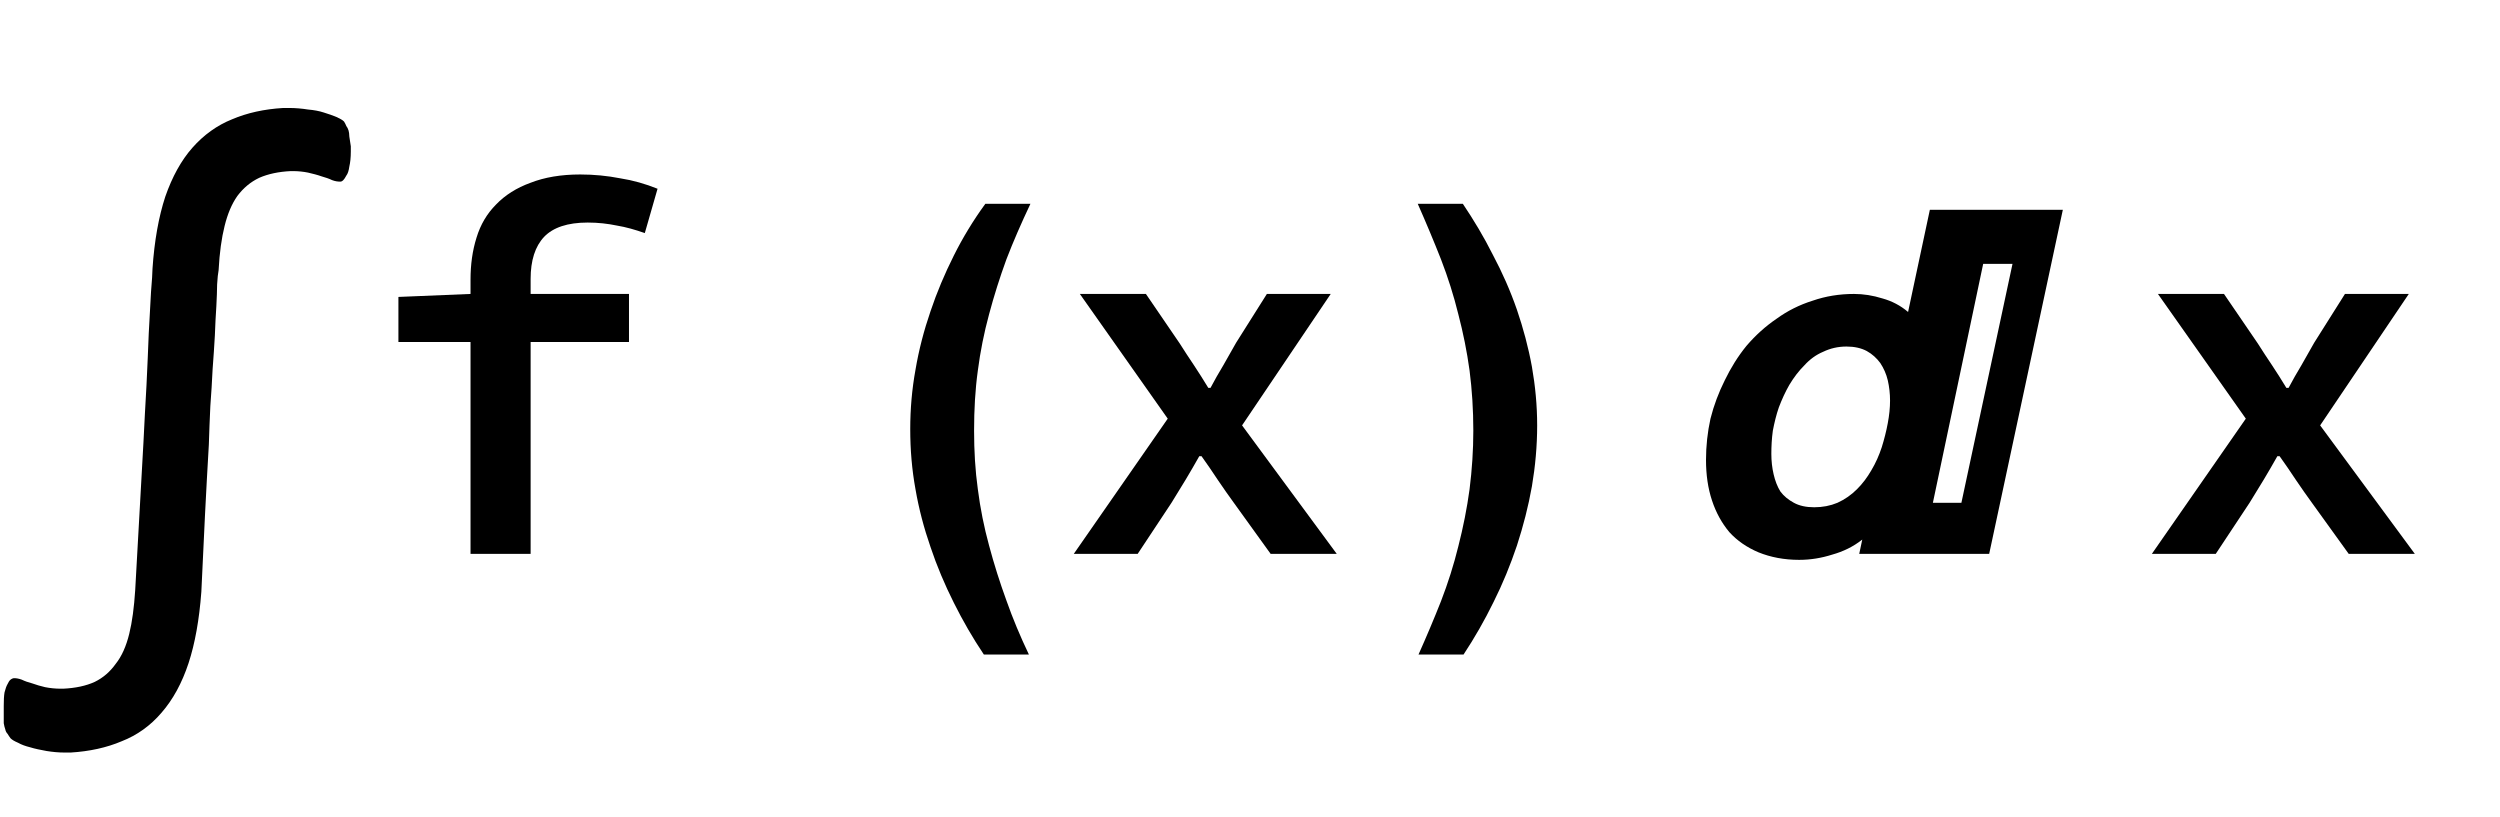 <?xml version="1.0" encoding="UTF-8"?>
<svg xmlns="http://www.w3.org/2000/svg" xmlns:xlink="http://www.w3.org/1999/xlink" width="52pt" height="17pt" viewBox="0 0 52 17" version="1.1">
<defs>
<g>
<symbol overflow="visible" id="glyph0-0">
<path style="stroke:none;" d="M 0.625 0 L 0.625 -8 L 4.375 -8 L 4.375 0 Z M 1.25 -0.625 L 3.75 -0.625 L 3.75 -7.375 L 1.25 -7.375 Z M 1.25 -0.625 "/>
</symbol>
<symbol overflow="visible" id="glyph0-1">
<path style="stroke:none;" d="M 7.297 -9.734 C 7.297 -9.609 7.285 -9.504 7.266 -9.422 C 7.254 -9.336 7.234 -9.273 7.203 -9.234 C 7.18 -9.191 7.16 -9.16 7.141 -9.141 C 7.117 -9.117 7.098 -9.109 7.078 -9.109 C 7.023 -9.109 6.969 -9.117 6.906 -9.141 C 6.844 -9.172 6.77 -9.195 6.688 -9.219 C 6.602 -9.25 6.508 -9.273 6.406 -9.297 C 6.312 -9.316 6.207 -9.328 6.094 -9.328 L 6.047 -9.328 C 5.797 -9.316 5.578 -9.27 5.391 -9.188 C 5.211 -9.102 5.062 -8.977 4.938 -8.812 C 4.82 -8.645 4.734 -8.438 4.672 -8.188 C 4.609 -7.938 4.566 -7.629 4.547 -7.266 C 4.535 -7.203 4.523 -7.102 4.516 -6.969 C 4.516 -6.844 4.508 -6.691 4.5 -6.516 C 4.488 -6.336 4.477 -6.133 4.469 -5.906 C 4.457 -5.688 4.441 -5.453 4.422 -5.203 C 4.41 -4.953 4.395 -4.695 4.375 -4.438 C 4.363 -4.176 4.352 -3.91 4.344 -3.641 C 4.289 -2.711 4.238 -1.691 4.188 -0.578 C 4.145 0.004 4.055 0.5 3.922 0.906 C 3.785 1.32 3.598 1.664 3.359 1.938 C 3.129 2.207 2.852 2.406 2.531 2.531 C 2.219 2.664 1.863 2.742 1.469 2.766 L 1.344 2.766 C 1.219 2.766 1.094 2.754 0.969 2.734 C 0.844 2.711 0.727 2.688 0.625 2.656 C 0.531 2.633 0.445 2.602 0.375 2.562 C 0.301 2.531 0.25 2.5 0.219 2.469 C 0.195 2.438 0.176 2.406 0.156 2.375 C 0.133 2.352 0.117 2.32 0.109 2.281 C 0.098 2.25 0.086 2.207 0.078 2.156 C 0.078 2.102 0.078 2.035 0.078 1.953 L 0.078 1.797 C 0.078 1.68 0.082 1.586 0.094 1.516 C 0.113 1.441 0.133 1.383 0.156 1.344 C 0.176 1.301 0.195 1.27 0.219 1.25 C 0.25 1.227 0.273 1.219 0.297 1.219 C 0.336 1.219 0.391 1.227 0.453 1.25 C 0.516 1.281 0.586 1.305 0.672 1.328 C 0.754 1.359 0.844 1.383 0.938 1.406 C 1.039 1.426 1.148 1.438 1.266 1.438 L 1.312 1.438 C 1.57 1.426 1.789 1.379 1.969 1.297 C 2.145 1.211 2.289 1.086 2.406 0.922 C 2.531 0.766 2.625 0.555 2.688 0.297 C 2.75 0.047 2.789 -0.254 2.812 -0.609 C 2.875 -1.734 2.93 -2.758 2.984 -3.688 C 3.004 -4.082 3.023 -4.477 3.047 -4.875 C 3.066 -5.27 3.082 -5.629 3.094 -5.953 C 3.113 -6.285 3.129 -6.57 3.141 -6.812 C 3.16 -7.051 3.172 -7.211 3.172 -7.297 C 3.211 -7.879 3.301 -8.379 3.438 -8.797 C 3.582 -9.211 3.77 -9.551 4 -9.812 C 4.238 -10.082 4.516 -10.281 4.828 -10.406 C 5.141 -10.539 5.492 -10.617 5.891 -10.641 L 6.016 -10.641 C 6.148 -10.641 6.281 -10.629 6.406 -10.609 C 6.531 -10.598 6.641 -10.578 6.734 -10.547 C 6.836 -10.516 6.926 -10.484 7 -10.453 C 7.07 -10.422 7.125 -10.391 7.156 -10.359 C 7.176 -10.328 7.191 -10.297 7.203 -10.266 C 7.223 -10.242 7.238 -10.211 7.25 -10.172 C 7.258 -10.141 7.266 -10.098 7.266 -10.047 C 7.273 -9.992 7.285 -9.926 7.297 -9.844 Z M 7.297 -9.734 "/>
</symbol>
<symbol overflow="visible" id="glyph0-2">
<path style="stroke:none;" d="M 3.016 -7.281 C 2.828 -6.883 2.66 -6.5 2.516 -6.125 C 2.379 -5.75 2.258 -5.367 2.156 -4.984 C 2.051 -4.598 1.973 -4.207 1.922 -3.812 C 1.867 -3.414 1.844 -3 1.844 -2.562 C 1.844 -2.145 1.867 -1.738 1.922 -1.344 C 1.973 -0.945 2.051 -0.555 2.156 -0.172 C 2.258 0.211 2.379 0.594 2.516 0.969 C 2.648 1.344 2.805 1.719 2.984 2.094 L 2.047 2.094 C 1.816 1.75 1.609 1.391 1.422 1.016 C 1.234 0.641 1.07 0.254 0.938 -0.141 C 0.801 -0.535 0.695 -0.938 0.625 -1.344 C 0.551 -1.75 0.516 -2.164 0.516 -2.594 C 0.516 -3.008 0.551 -3.422 0.625 -3.828 C 0.695 -4.242 0.801 -4.648 0.938 -5.047 C 1.07 -5.441 1.234 -5.828 1.422 -6.203 C 1.609 -6.578 1.828 -6.938 2.078 -7.281 Z M 3.016 -7.281 "/>
</symbol>
<symbol overflow="visible" id="glyph0-3">
<path style="stroke:none;" d="M 2.812 -2.672 C 2.812 -2.242 2.773 -1.82 2.703 -1.406 C 2.629 -0.988 2.523 -0.578 2.391 -0.172 C 2.254 0.234 2.094 0.625 1.906 1 C 1.719 1.383 1.508 1.75 1.281 2.094 L 0.344 2.094 C 0.508 1.727 0.664 1.359 0.812 0.984 C 0.957 0.609 1.078 0.227 1.172 -0.156 C 1.273 -0.551 1.352 -0.945 1.406 -1.344 C 1.457 -1.75 1.484 -2.156 1.484 -2.562 C 1.484 -3 1.457 -3.414 1.406 -3.812 C 1.352 -4.207 1.273 -4.598 1.172 -4.984 C 1.078 -5.367 0.957 -5.75 0.812 -6.125 C 0.664 -6.5 0.504 -6.883 0.328 -7.281 L 1.266 -7.281 C 1.492 -6.945 1.703 -6.594 1.891 -6.219 C 2.086 -5.852 2.254 -5.473 2.391 -5.078 C 2.523 -4.691 2.629 -4.297 2.703 -3.891 C 2.773 -3.492 2.812 -3.086 2.812 -2.672 Z M 2.812 -2.672 "/>
</symbol>
<symbol overflow="visible" id="glyph0-4">
<path style="stroke:none;" d="M 7.641 -7.156 L 6.109 0 L 3.406 0 L 3.469 -0.297 C 3.281 -0.148 3.07 -0.047 2.844 0.016 C 2.625 0.086 2.395 0.125 2.156 0.125 C 1.844 0.125 1.562 0.07 1.312 -0.031 C 1.07 -0.133 0.867 -0.273 0.703 -0.453 C 0.547 -0.641 0.426 -0.859 0.344 -1.109 C 0.258 -1.367 0.219 -1.648 0.219 -1.953 C 0.219 -2.242 0.25 -2.531 0.312 -2.812 C 0.383 -3.094 0.484 -3.359 0.609 -3.609 C 0.734 -3.867 0.883 -4.109 1.062 -4.328 C 1.25 -4.547 1.457 -4.734 1.688 -4.891 C 1.914 -5.055 2.164 -5.18 2.438 -5.266 C 2.707 -5.359 2.992 -5.406 3.297 -5.406 C 3.492 -5.406 3.691 -5.375 3.891 -5.312 C 4.086 -5.258 4.266 -5.164 4.422 -5.031 L 4.875 -7.156 Z M 6.594 -6.031 L 5.984 -6.031 L 4.938 -1.062 L 5.531 -1.062 Z M 4.047 -3.188 C 4.047 -3.332 4.031 -3.473 4 -3.609 C 3.969 -3.742 3.914 -3.863 3.844 -3.969 C 3.77 -4.07 3.676 -4.156 3.562 -4.219 C 3.445 -4.281 3.305 -4.312 3.141 -4.312 C 2.961 -4.312 2.801 -4.273 2.656 -4.203 C 2.508 -4.141 2.379 -4.047 2.266 -3.922 C 2.148 -3.805 2.047 -3.672 1.953 -3.516 C 1.867 -3.367 1.797 -3.211 1.734 -3.047 C 1.68 -2.891 1.641 -2.727 1.609 -2.562 C 1.586 -2.395 1.578 -2.234 1.578 -2.078 C 1.578 -1.93 1.594 -1.789 1.625 -1.656 C 1.656 -1.52 1.703 -1.398 1.766 -1.297 C 1.836 -1.203 1.93 -1.125 2.047 -1.062 C 2.16 -1 2.301 -0.969 2.469 -0.969 C 2.645 -0.969 2.805 -1 2.953 -1.062 C 3.109 -1.133 3.242 -1.227 3.359 -1.344 C 3.473 -1.457 3.57 -1.586 3.656 -1.734 C 3.75 -1.891 3.82 -2.051 3.875 -2.219 C 3.926 -2.383 3.969 -2.551 4 -2.719 C 4.031 -2.883 4.047 -3.039 4.047 -3.188 Z M 4.047 -3.188 "/>
</symbol>
<symbol overflow="visible" id="glyph1-0">
<path style="stroke:none;" d="M 0.531 -7.266 L 6.078 -7.266 L 6.078 0 L 0.531 0 Z M 2.656 -3.734 L 1.438 -6.031 L 1.438 -1.469 Z M 5.156 -1.469 L 5.156 -6.031 L 3.953 -3.734 Z M 4.438 -0.828 L 3.828 -1.969 L 3.328 -3.062 L 3.281 -3.062 L 2.766 -1.969 L 2.141 -0.828 Z M 3.328 -4.406 L 3.828 -5.438 L 4.359 -6.422 L 2.234 -6.422 L 2.766 -5.438 L 3.281 -4.406 Z M 3.328 -4.406 "/>
</symbol>
<symbol overflow="visible" id="glyph1-1">
<path style="stroke:none;" d="M 6.141 -6.672 C 5.941 -6.742 5.75 -6.797 5.562 -6.828 C 5.375 -6.867 5.172 -6.891 4.953 -6.891 C 4.535 -6.891 4.234 -6.789 4.047 -6.594 C 3.859 -6.395 3.766 -6.102 3.766 -5.719 L 3.766 -5.406 L 5.812 -5.406 L 5.812 -4.406 L 3.766 -4.406 L 3.766 0 L 2.516 0 L 2.516 -4.406 L 1.016 -4.406 L 1.016 -5.344 L 2.516 -5.406 L 2.516 -5.703 C 2.516 -6.016 2.555 -6.305 2.641 -6.578 C 2.723 -6.848 2.859 -7.078 3.047 -7.266 C 3.234 -7.461 3.473 -7.613 3.766 -7.719 C 4.055 -7.832 4.398 -7.891 4.797 -7.891 C 5.086 -7.891 5.363 -7.863 5.625 -7.812 C 5.895 -7.77 6.156 -7.695 6.406 -7.594 Z M 6.141 -6.672 "/>
</symbol>
<symbol overflow="visible" id="glyph1-2">
<path style="stroke:none;" d="M 2.516 -2.812 L 0.688 -5.406 L 2.062 -5.406 L 2.766 -4.375 C 2.859 -4.227 2.957 -4.078 3.062 -3.922 C 3.164 -3.766 3.266 -3.609 3.359 -3.453 L 3.406 -3.453 C 3.488 -3.609 3.578 -3.766 3.672 -3.922 C 3.766 -4.086 3.852 -4.242 3.938 -4.391 L 4.578 -5.406 L 5.906 -5.406 L 4.062 -2.672 L 6.031 0 L 4.656 0 L 3.891 -1.062 C 3.785 -1.207 3.676 -1.363 3.562 -1.531 C 3.445 -1.707 3.332 -1.875 3.219 -2.031 L 3.172 -2.031 C 3.078 -1.863 2.984 -1.703 2.891 -1.547 C 2.797 -1.391 2.695 -1.227 2.594 -1.062 L 1.891 0 L 0.562 0 Z M 2.516 -2.812 "/>
</symbol>
</g>
</defs>
<g id="surface11">
<g style="fill:rgb(0%,0%,0%);fill-opacity:1;">
  <use xlink:href="#glyph0-1" x="0" y="12.887"/>
</g>
<g style="fill:rgb(0%,0%,0%);fill-opacity:1;">
  <use xlink:href="#glyph1-1" x="7.271" y="11.52"/>
</g>
<g style="fill:rgb(0%,0%,0%);fill-opacity:1;">
  <use xlink:href="#glyph0-2" x="18.417" y="11.52"/>
</g>
<g style="fill:rgb(0%,0%,0%);fill-opacity:1;">
  <use xlink:href="#glyph1-2" x="21.773" y="11.52"/>
</g>
<g style="fill:rgb(0%,0%,0%);fill-opacity:1;">
  <use xlink:href="#glyph0-3" x="29.161" y="11.52"/>
</g>
<g style="fill:rgb(0%,0%,0%);fill-opacity:1;">
  <use xlink:href="#glyph0-4" x="35.266" y="11.52"/>
</g>
<g style="fill:rgb(0%,0%,0%);fill-opacity:1;">
  <use xlink:href="#glyph1-2" x="44.197" y="11.52"/>
</g>
</g>
</svg>
